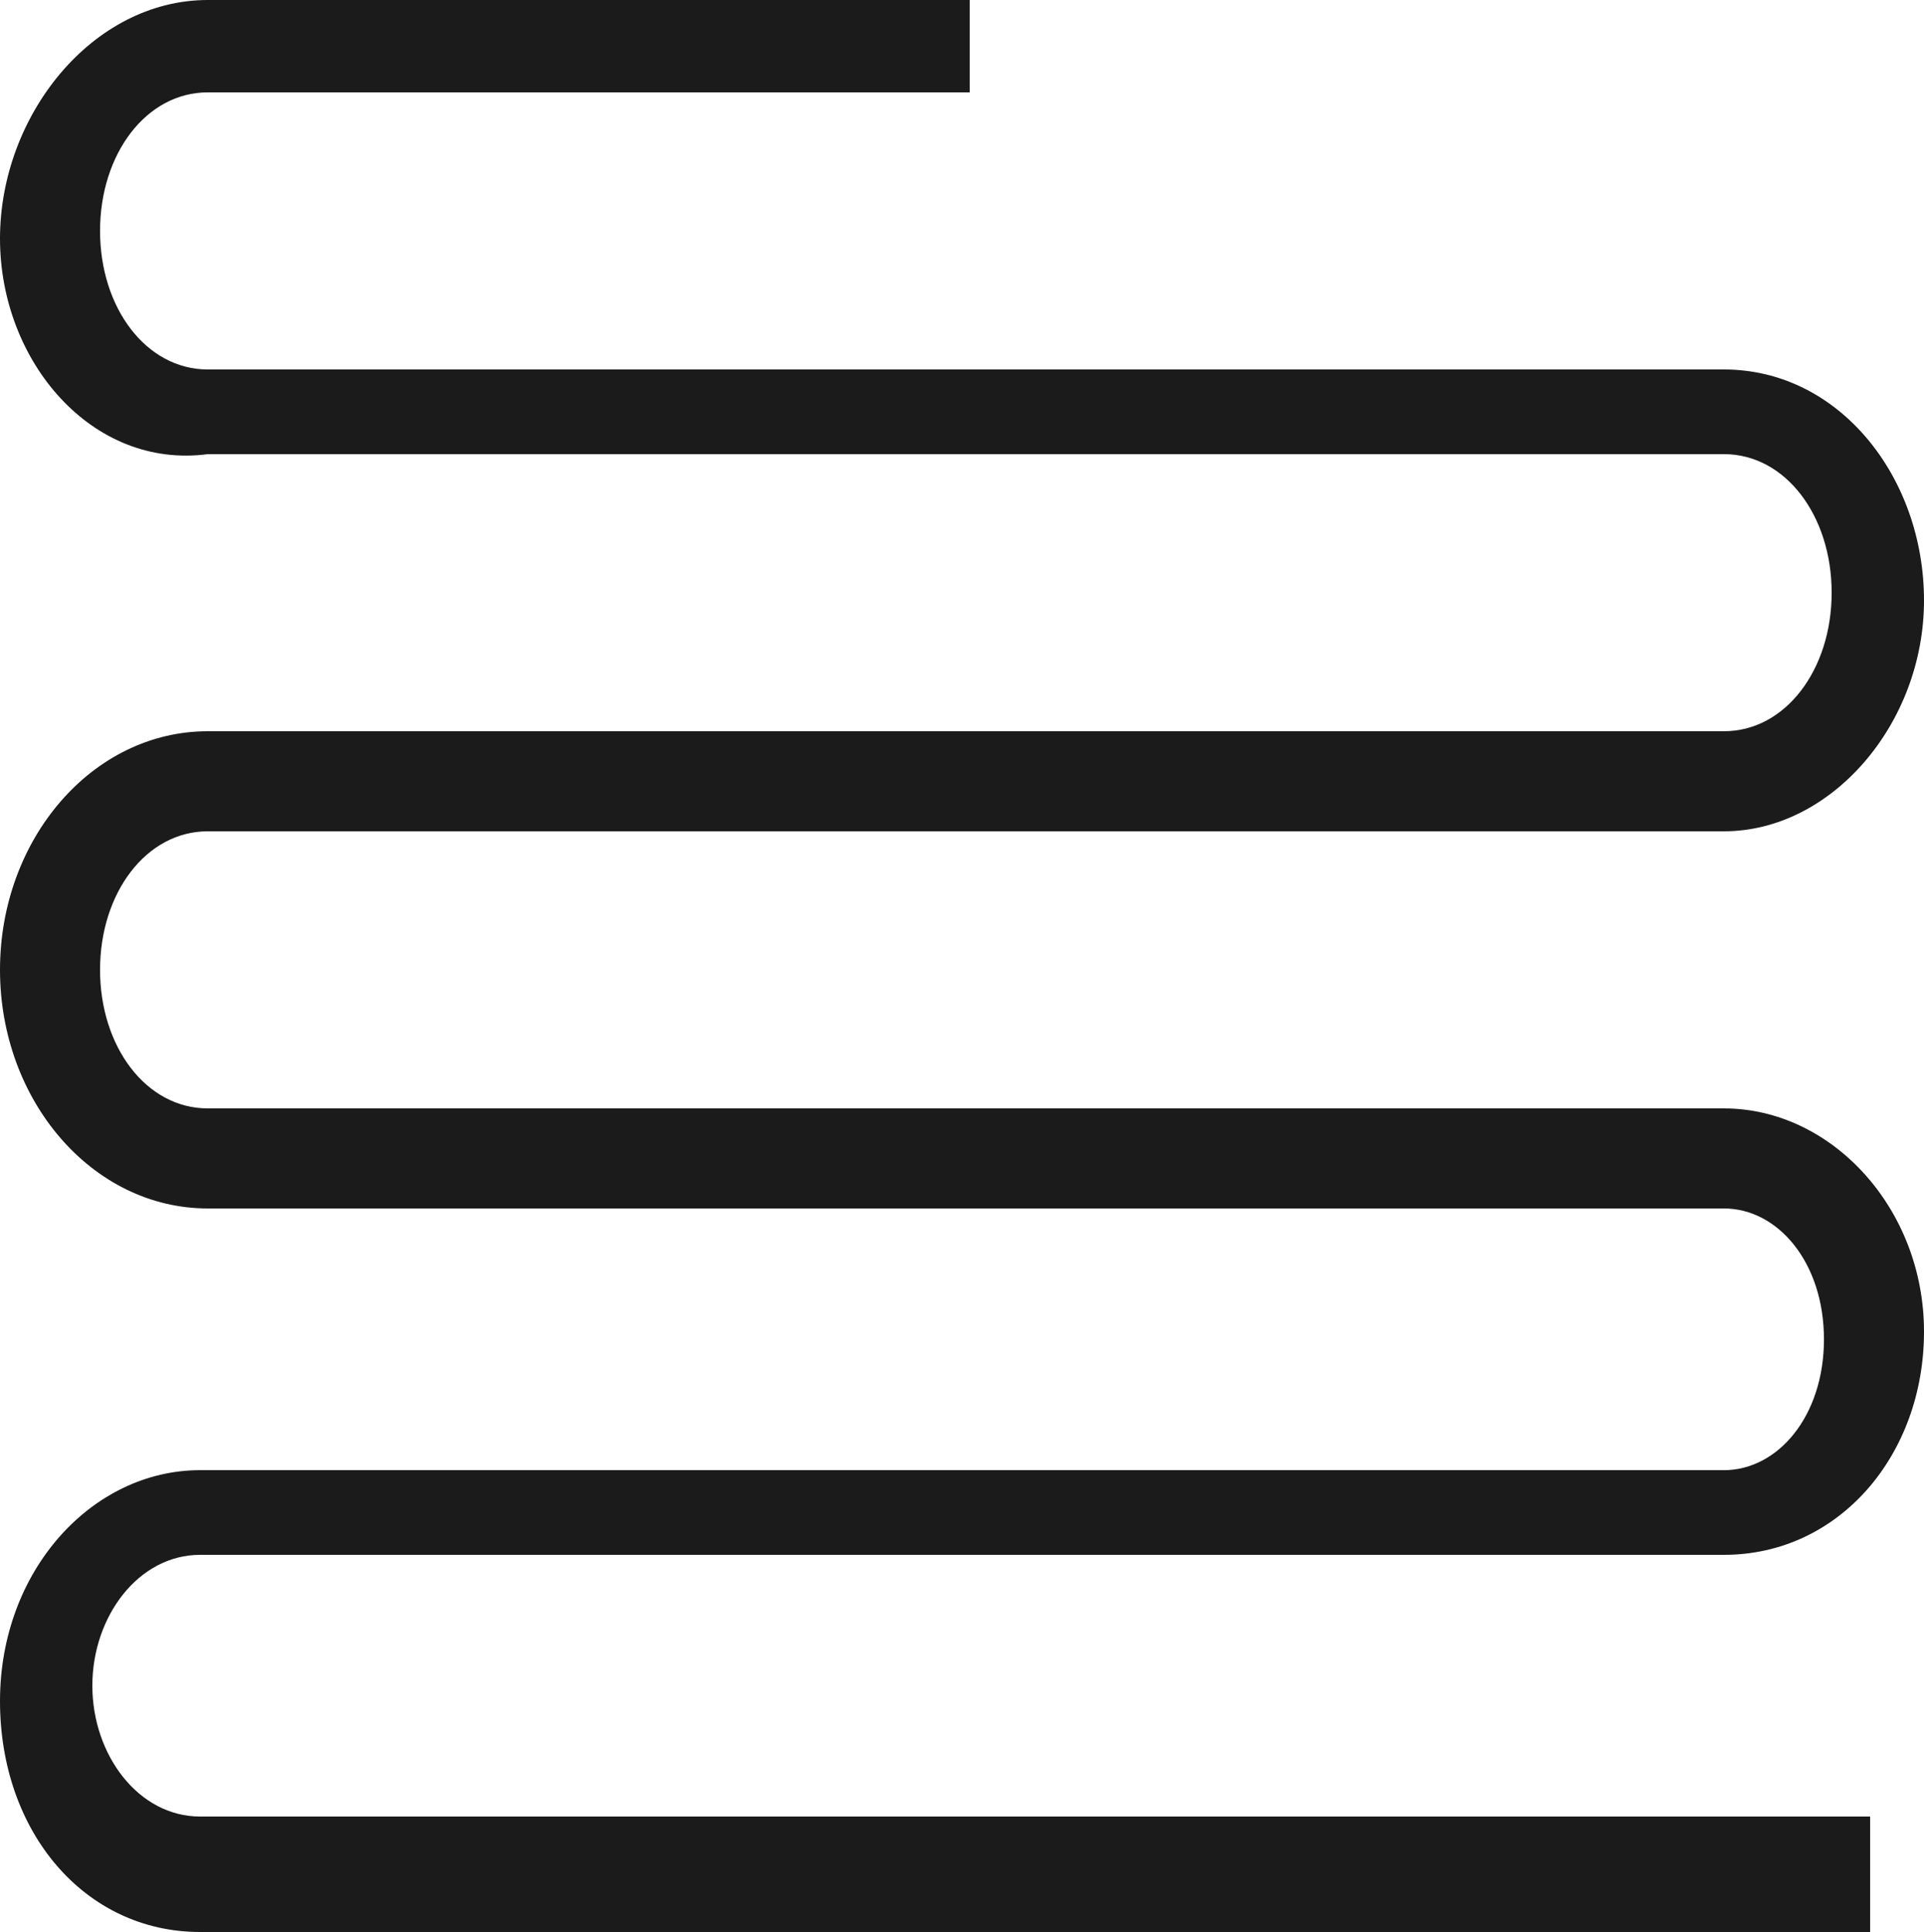 <?xml version="1.0" encoding="utf-8"?>
<!-- Generator: Adobe Illustrator 18.1.0, SVG Export Plug-In . SVG Version: 6.00 Build 0)  -->
<!DOCTYPE svg PUBLIC "-//W3C//DTD SVG 1.1//EN" "http://www.w3.org/Graphics/SVG/1.1/DTD/svg11.dtd">
<svg version="1.1" xmlns="http://www.w3.org/2000/svg" xmlns:xlink="http://www.w3.org/1999/xlink" x="0px" y="0px"
	 viewBox="0 0 25 25.1" style="enable-background:new 0 0 25 25.1;" xml:space="preserve">
<g id="visual_x5F_icon_x5F_white">
</g>
<g id="visual_x5F_icon_x5F_black">
</g>
<g id="sound_x5F_icon_x5F_white">
</g>
<g id="sound_x5F_icon_x5F_black">
</g>
<g id="connections_x5F_icon_x5F_white">
</g>
<g id="connections_x5F_icon_x5F_black">
</g>
<g id="location_x5F_icon_x5F_white">
</g>
<g id="location_x5F_icon_x5F_black">
</g>
<g id="memories_x5F_icon_x5F_white">
</g>
<g id="memories_x5F_icon_x5F_black">
	<g id="expanded_x5F_black">
		<g>
			<path style="fill:#1B1B1B;" d="M24.4,25.1H2.6c-1.5,0-2.6-1.3-2.6-3s1.2-3,2.6-3h19.8c0.7,0,1.3-0.7,1.3-1.7s-0.6-1.7-1.3-1.7H2.7
				c-1.5,0-2.7-1.4-2.7-3.1s1.2-3.1,2.7-3.1h19.7c0.8,0,1.4-0.8,1.4-1.8s-0.6-1.8-1.4-1.8H2.7C1.2,6.1,0,4.7,0,3.1S1.2,0,2.7,0h9.9
				v1.2H2.7c-0.8,0-1.4,0.8-1.4,1.8s0.6,1.8,1.4,1.8h19.7c1.5,0,2.6,1.4,2.6,3s-1.2,3-2.6,3H2.7c-0.8,0-1.4,0.8-1.4,1.8
				s0.6,1.8,1.4,1.8h19.7c1.4,0,2.6,1.3,2.6,2.9c0,1.6-1.1,2.9-2.6,2.9H2.6c-0.8,0-1.4,0.8-1.4,1.7s0.6,1.7,1.4,1.7h21.7V25.1z"/>
		</g>
	</g>
</g>
<g id="messages_x5F_icon_x5F_white">
</g>
<g id="messages_x5F_icon_x5F_white_1_">
</g>
<g id="messages_open_x5F_icon_x5F_white">
</g>
<g id="messages_open_x5F_icon_x5F_black">
</g>
<g id="settings_x5F_icon_x5F_white">
</g>
<g id="settings_x5F_icon_x5F_black">
</g>
<g id="close_x5F_icon_x5F_white">
</g>
<g id="close_x5F_icon_x5F_black">
</g>
</svg>
